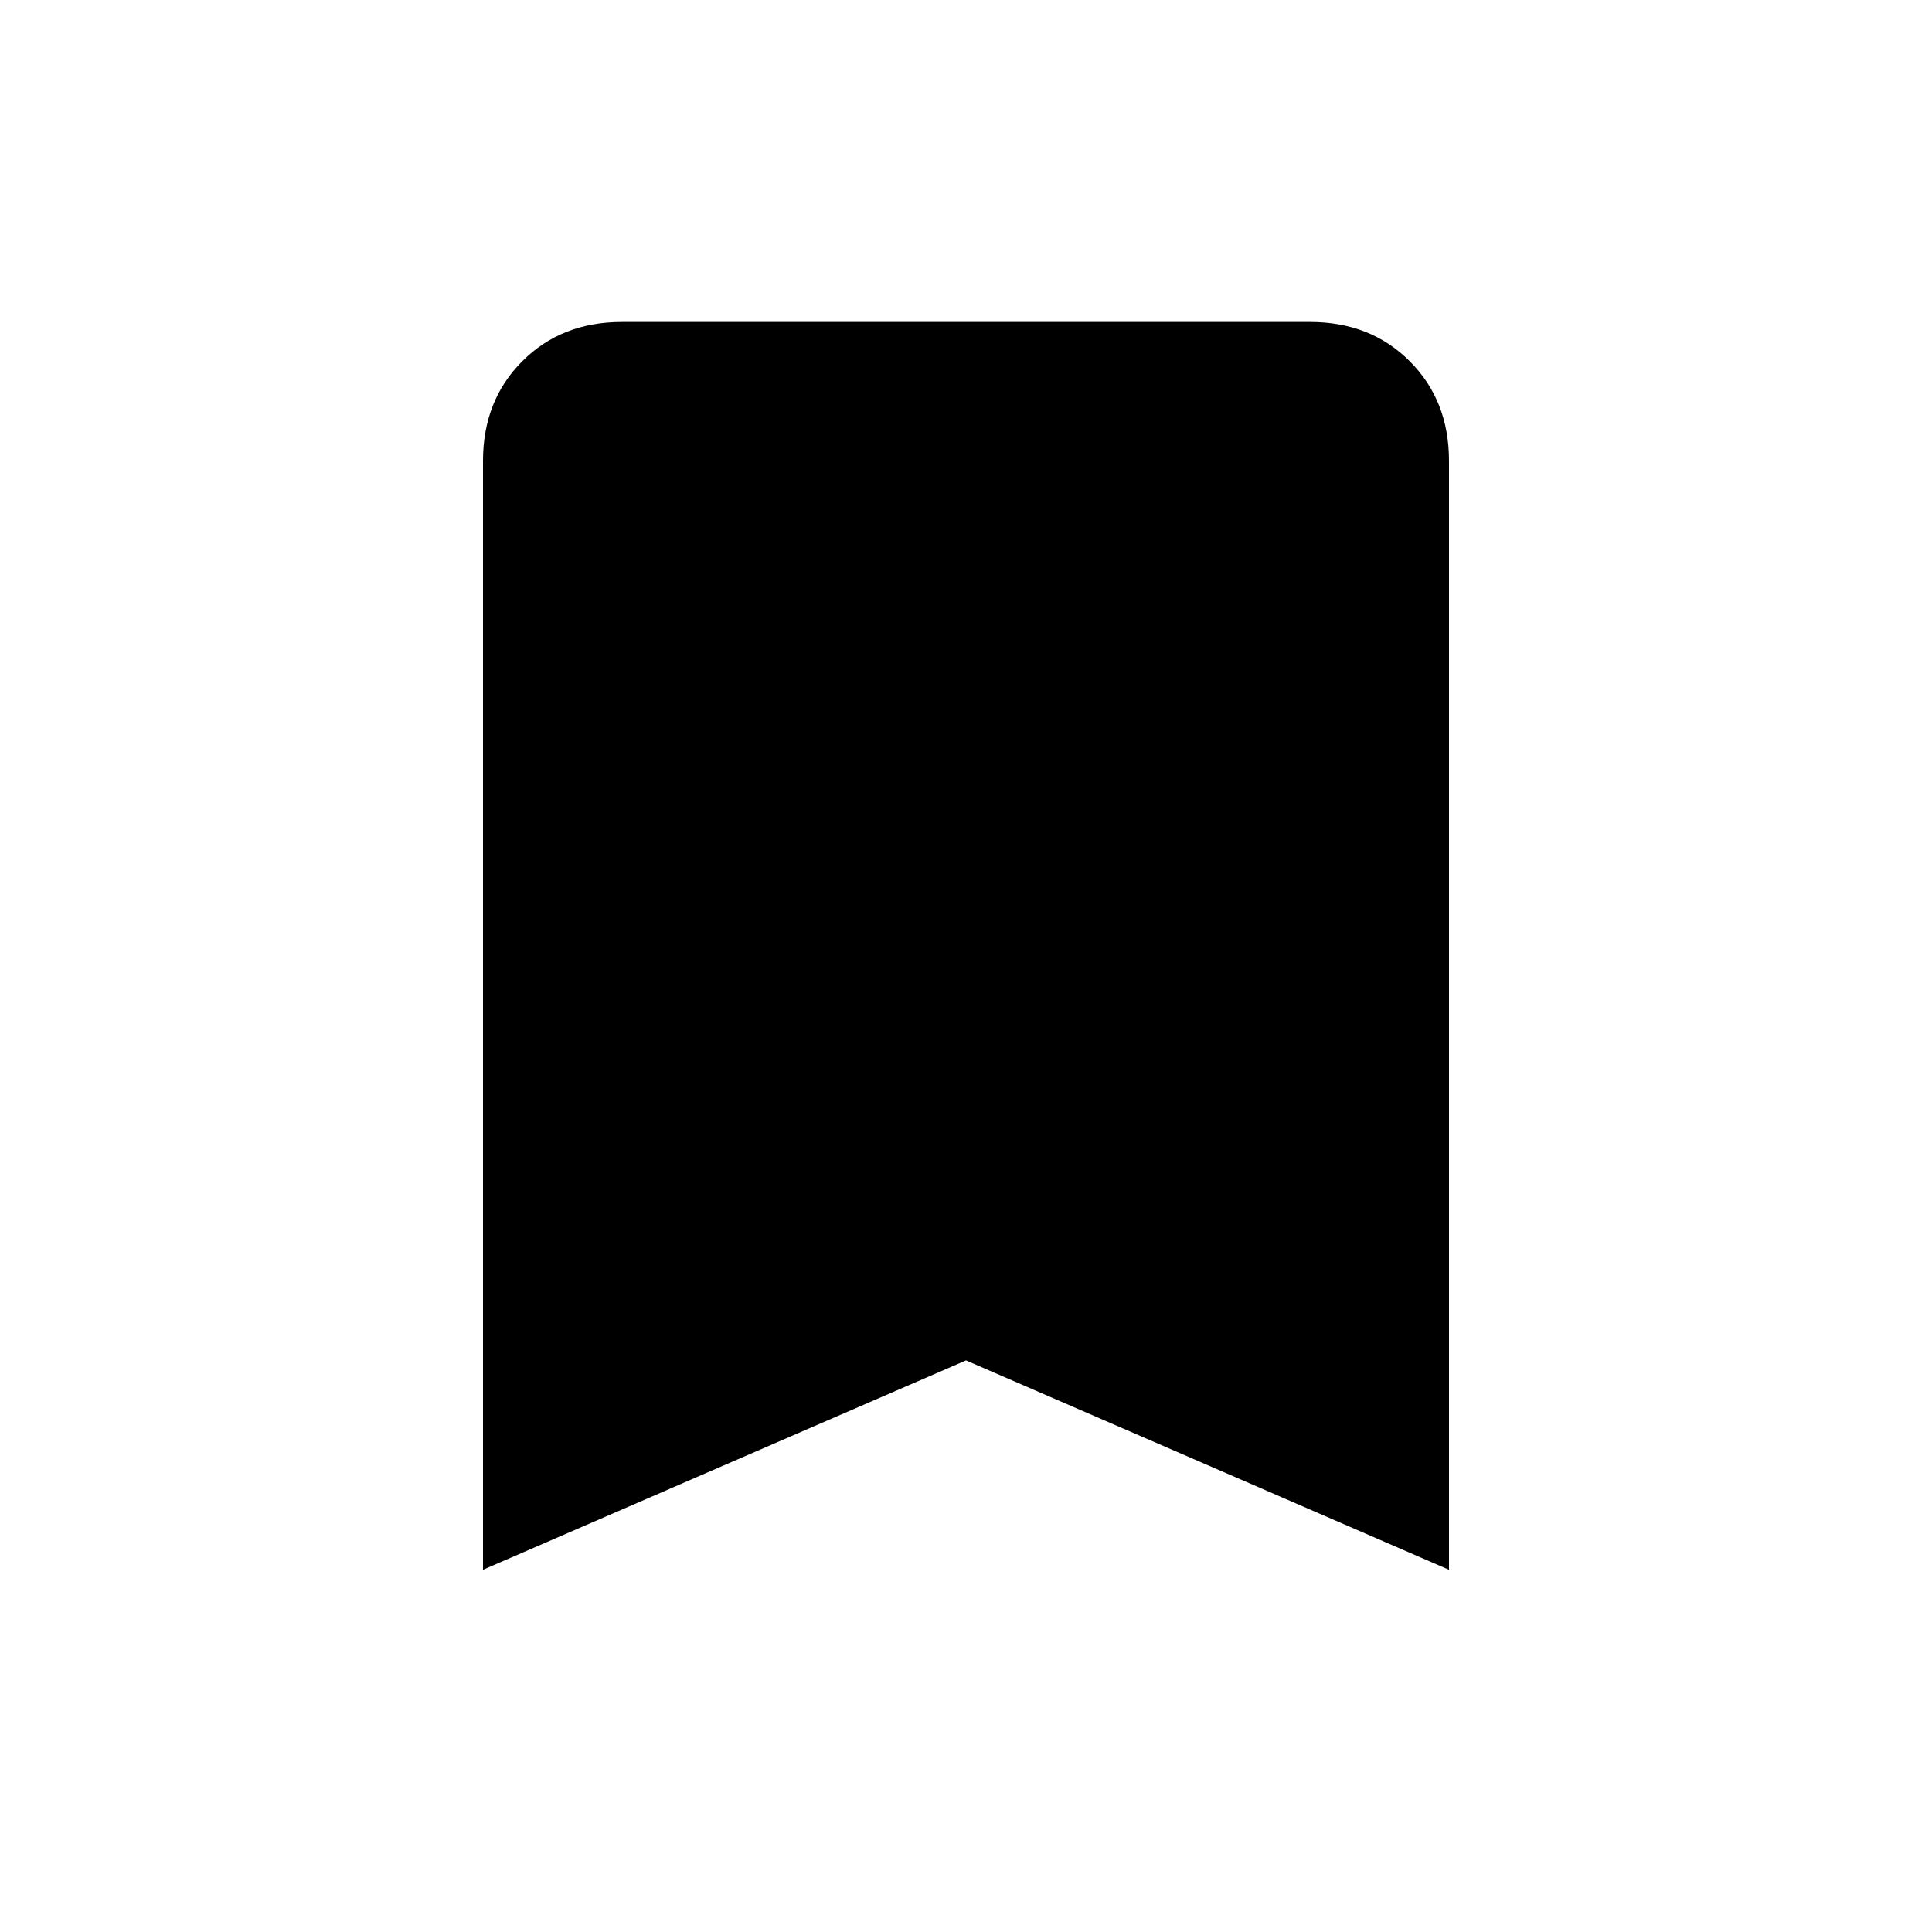 <svg xmlns="http://www.w3.org/2000/svg" height="20" width="20"><path d="M5 16.25V4.771Q5 4.146 5.406 3.74Q5.812 3.333 6.438 3.333H13.562Q14.188 3.333 14.594 3.74Q15 4.146 15 4.771V16.25L10 14.083Z"/></svg>